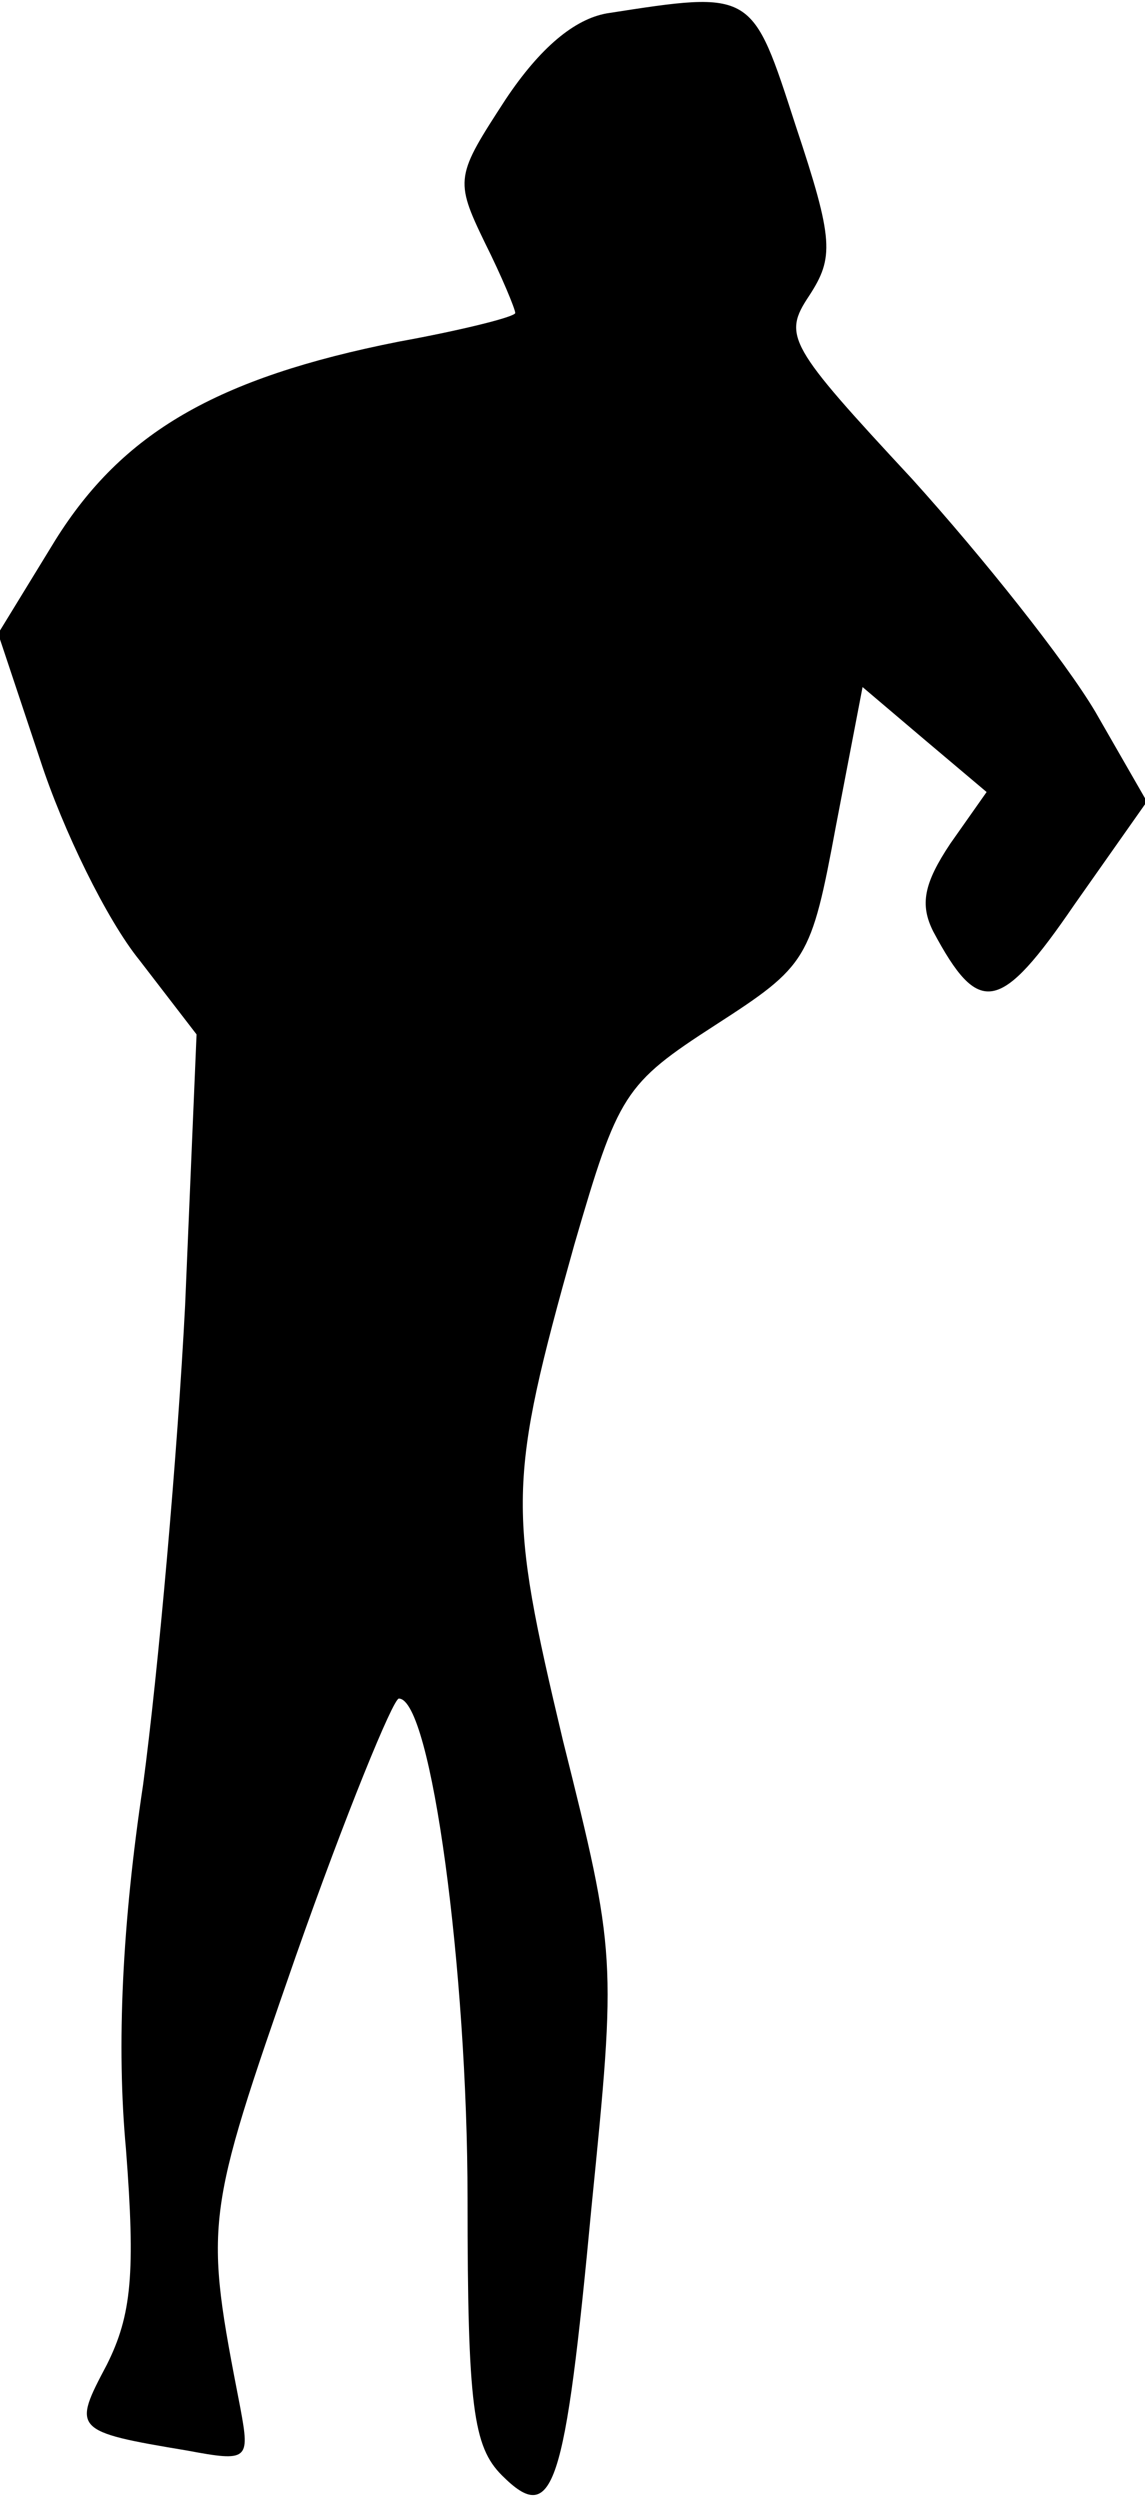 <?xml version="1.0" standalone="no"?>
<!DOCTYPE svg PUBLIC "-//W3C//DTD SVG 20010904//EN"
 "http://www.w3.org/TR/2001/REC-SVG-20010904/DTD/svg10.dtd">
<svg version="1.0" xmlns="http://www.w3.org/2000/svg"
 width="60pt" height="131pt" viewBox="0 0 60 131"
 preserveAspectRatio="xMidYMid meet">
<g transform="translate(0,131) scale(0.1,-0.1)"
fill="#000000" stroke="none">
<path fill="#000000" stroke="none" d="M318 1303 c-17 -3 -35 -18 -53 -45 -26
-40 -27 -42 -11 -75 9 -18 16 -35 16 -37 0 -2 -28 -9 -61 -15 -96 -19 -145
-48 -180 -104 l-30 -49 22 -66 c12 -37 35 -84 52 -105 l30 -39 -6 -142 c-4
-78 -14 -191 -22 -251 -11 -73 -14 -137 -9 -191 5 -65 3 -87 -10 -113 -18 -34
-18 -35 42 -45 32 -6 33 -5 28 22 -19 98 -19 99 29 237 26 74 51 135 54 135
17 0 36 -143 36 -262 0 -109 3 -130 18 -145 27 -27 33 -8 47 141 13 130 13
132 -15 244 -29 122 -29 135 6 260 23 79 26 84 74 115 48 31 50 34 63 104 l14
73 33 -28 32 -27 -19 -27 c-14 -21 -16 -32 -9 -46 24 -45 35 -43 74 14 l38 54
-27 47 c-16 27 -59 81 -96 122 -65 70 -68 75 -54 96 13 20 13 29 -7 89 -23 71
-22 71 -99 59z"/>
</g>
</svg>
